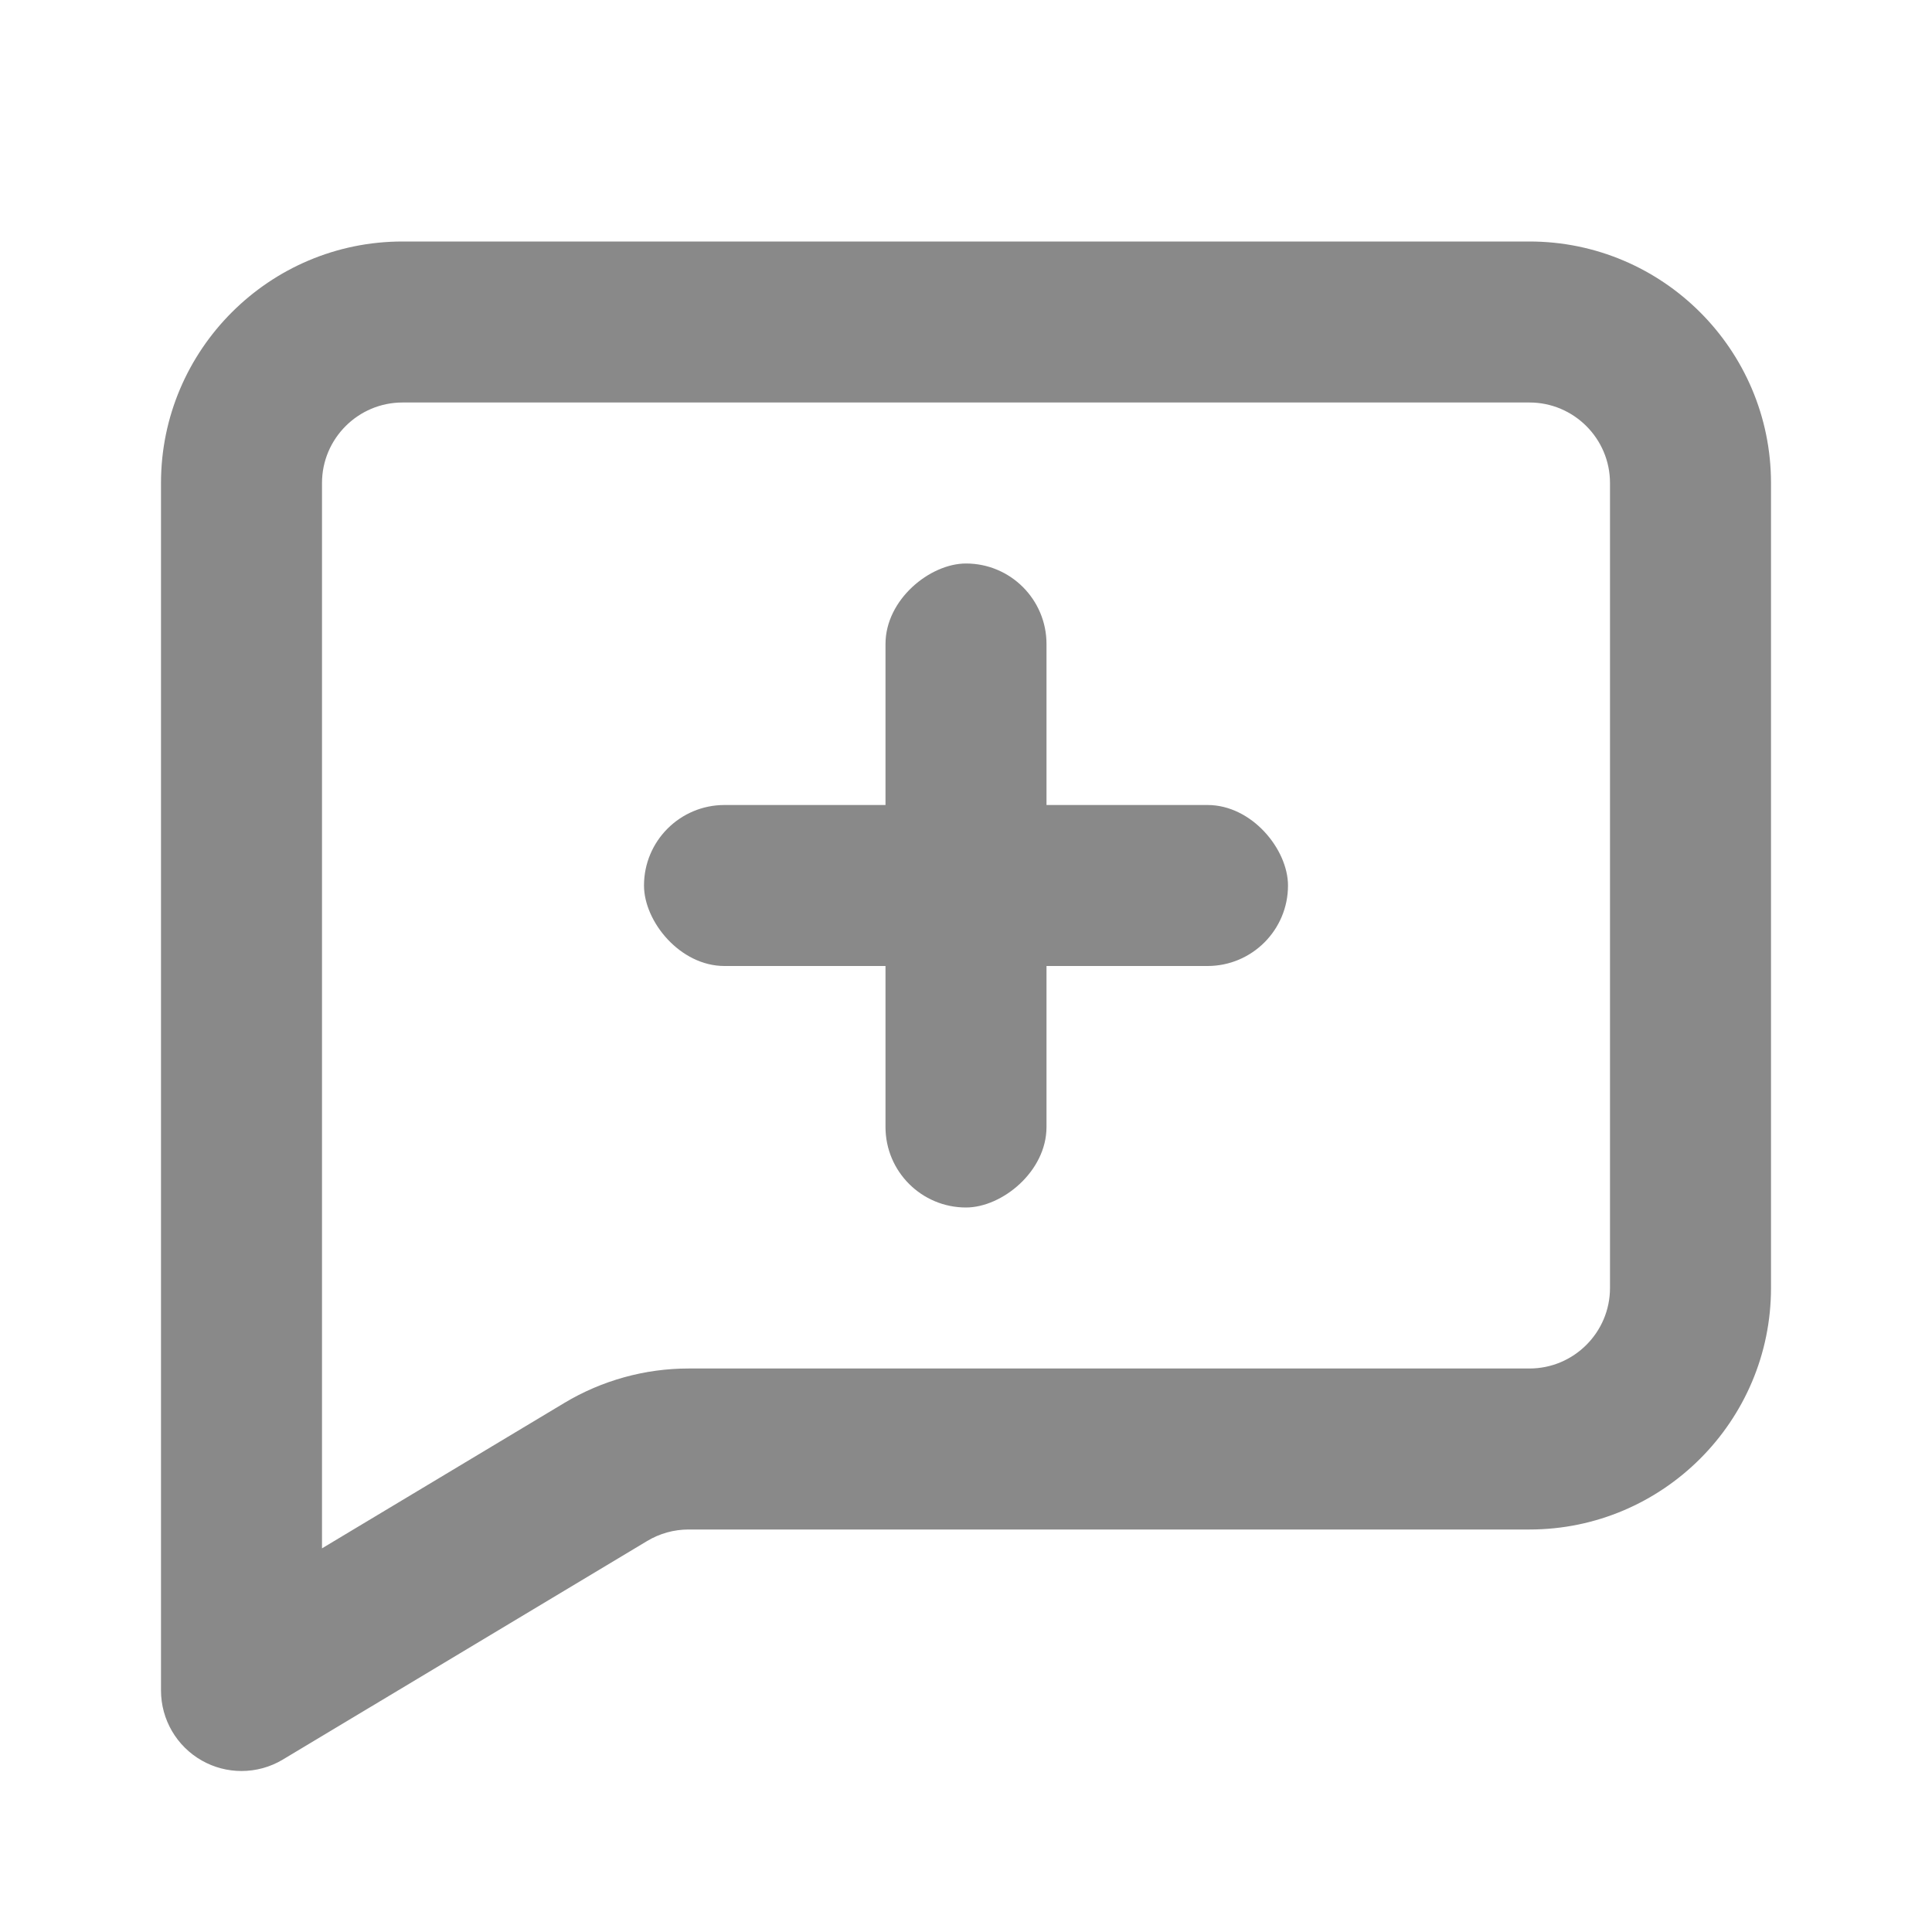 <svg width="24" height="24" viewBox="0 0 24 24" fill="none" xmlns="http://www.w3.org/2000/svg">
<path fill-rule="evenodd" clip-rule="evenodd" d="M12 10C11.448 10 11 10.448 11 11C11 11.552 11.448 12 12 12C12.552 12 13 11.552 13 11C13 10.448 12.552 10 12 10ZM20 16C20 16.551 19.551 17 19 17H8.554C8.011 17 7.477 17.148 7.01 17.428L4 19.234V6C4 5.449 4.449 5 5 5H19C19.551 5 20 5.449 20 6V16ZM19 3H5C3.346 3 2 4.346 2 6V21C2 21.36 2.194 21.693 2.507 21.87C2.66 21.957 2.83 22 3 22C3.178 22 3.356 21.953 3.515 21.857L8.039 19.143C8.195 19.049 8.373 19 8.554 19H19C20.654 19 22 17.654 22 16V6C22 4.346 20.654 3 19 3Z" fill="#898989"/>
<rect x="8" y="10" width="8" height="2" rx="1" fill="#898989"/>
<rect x="13" y="7" width="8" height="2" rx="1" transform="rotate(90 13 7)" fill="#898989"/>
</svg>
